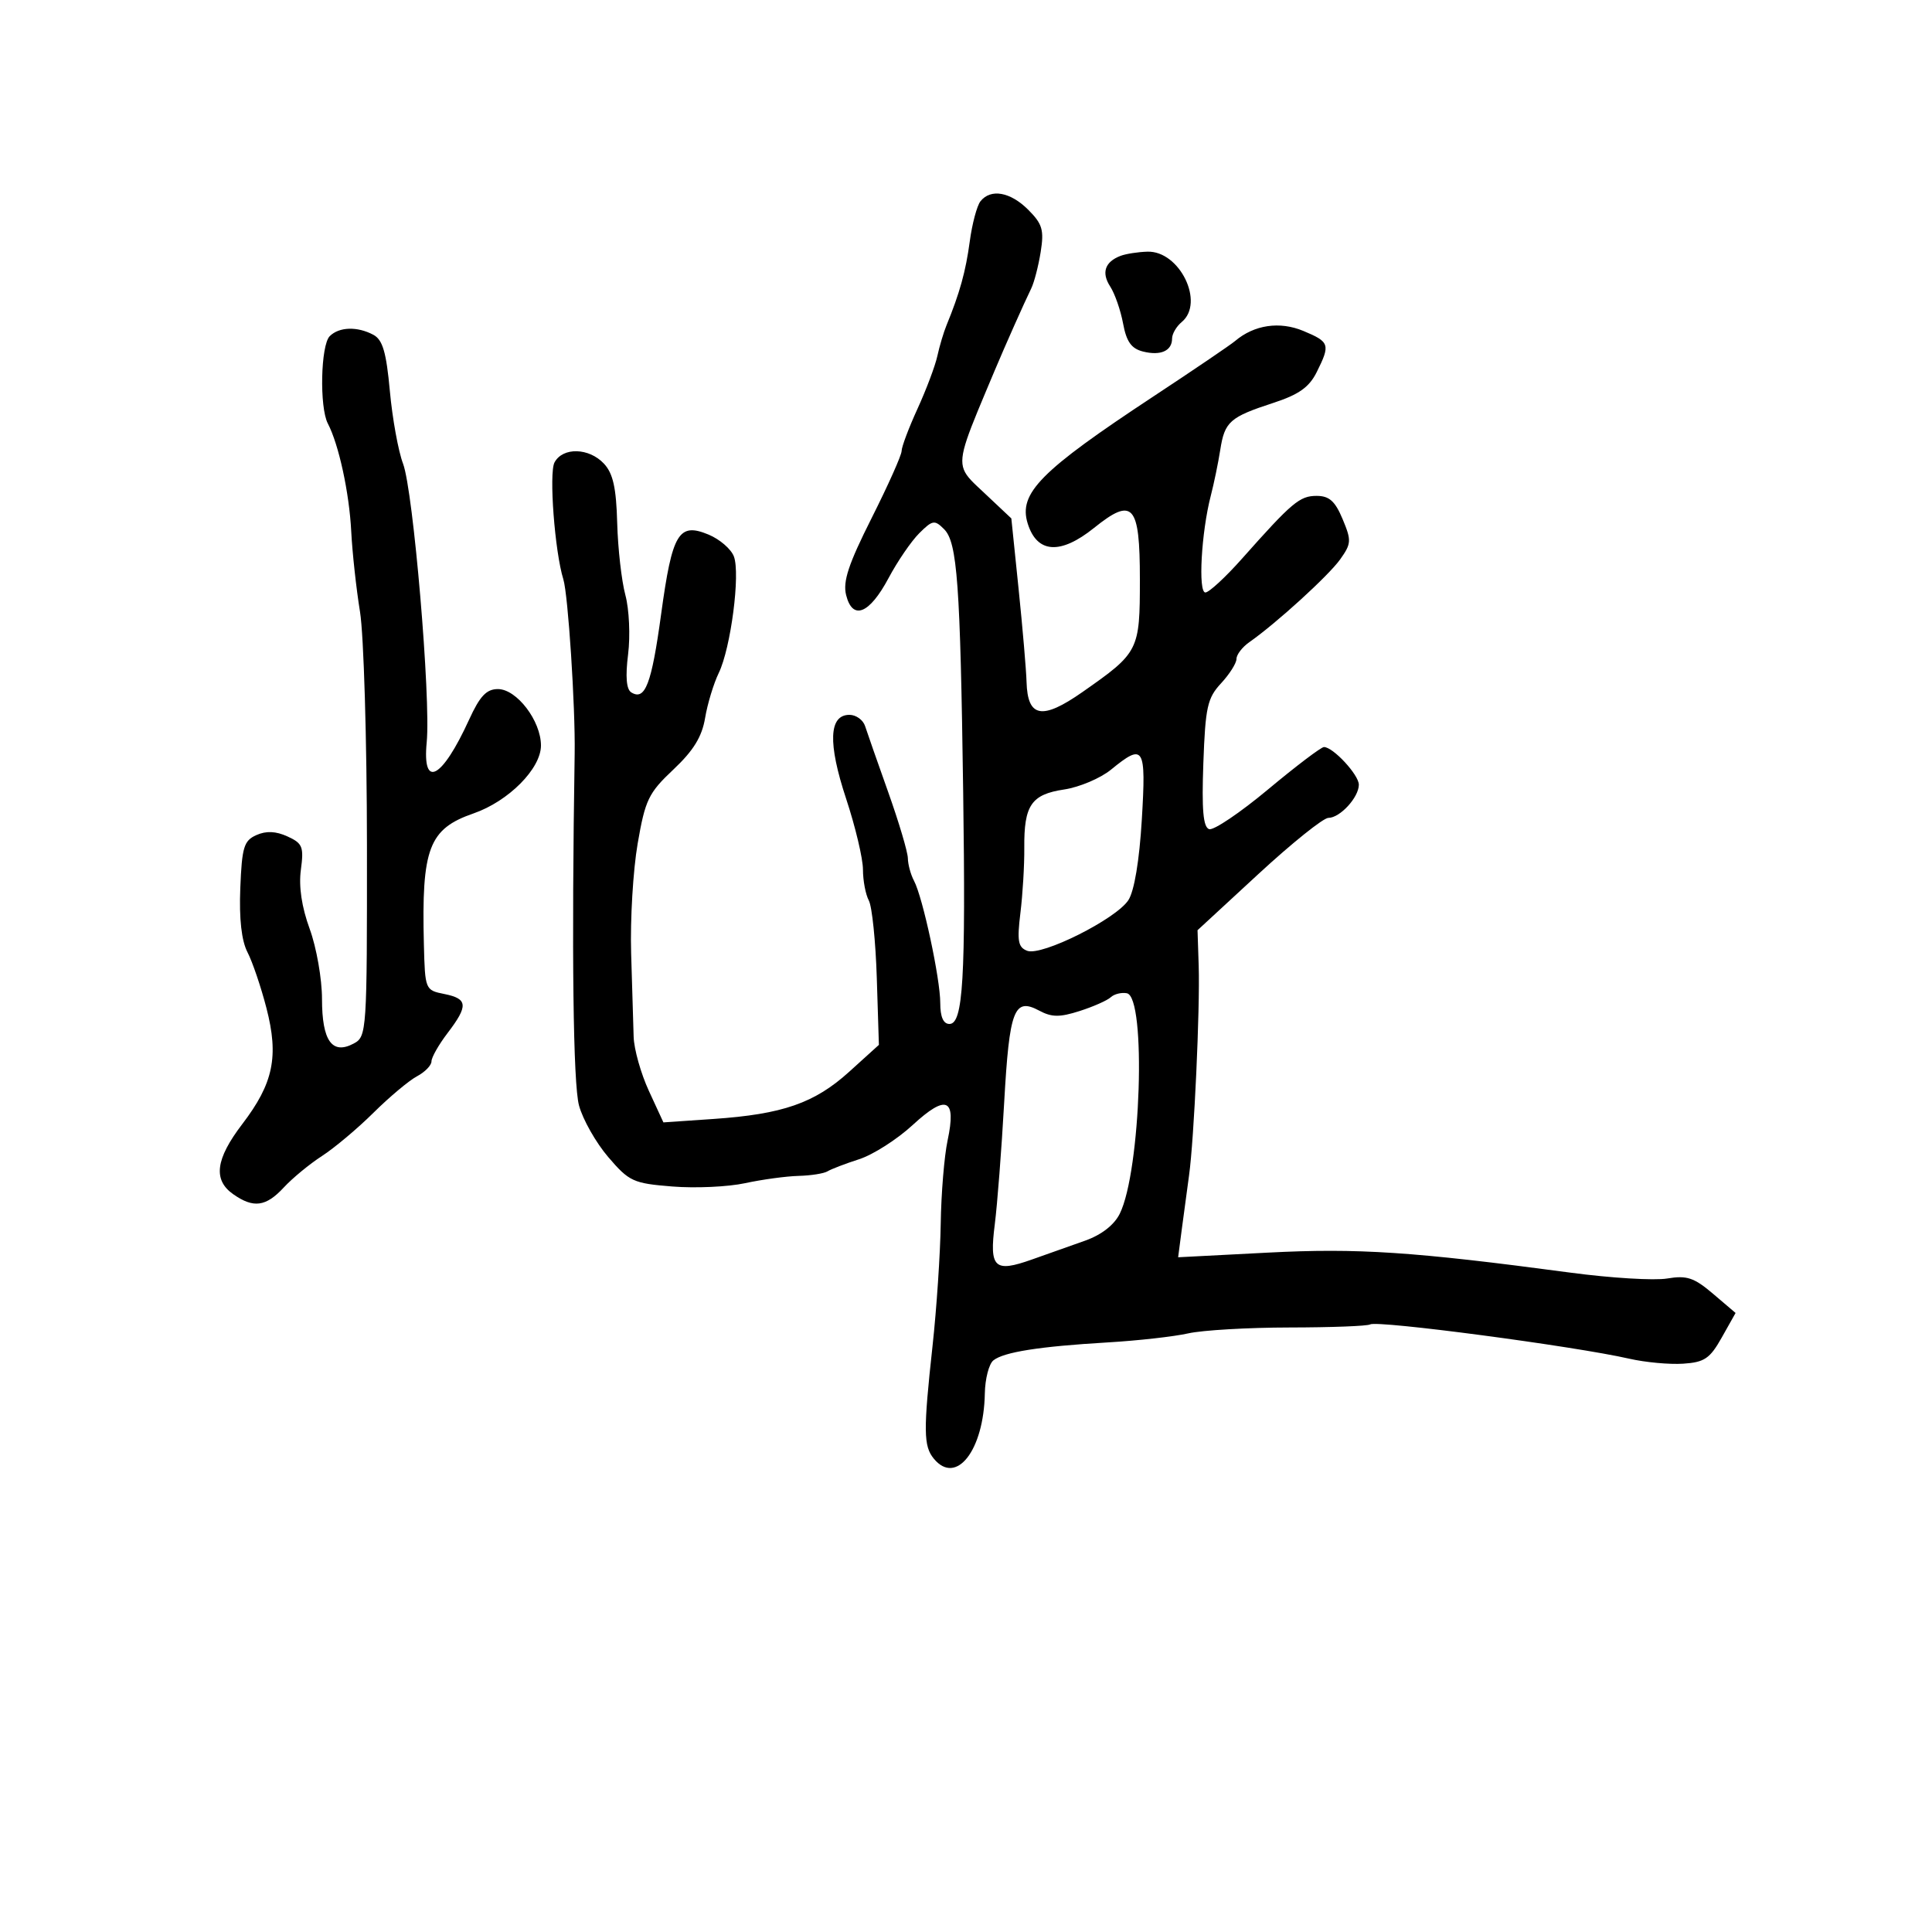 <svg xmlns="http://www.w3.org/2000/svg" width="300" height="300" viewBox="0 0 300 300" version="1.1">
  <defs/>
  <path d="M152.249,31.25 C153.841,29.252 156.886,29.795 159.662,32.571 C161.863,34.772 162.142,35.713 161.598,39.115 C161.248,41.3 160.587,43.855 160.128,44.794 C159.046,47.007 156.075,53.681 154.471,57.5 C150.233,67.59 148.8,70.706 149.666,72.926 C150.123,74.097 151.219,75.019 152.88,76.583 L157.04,80.5 L158.172,91.5 C158.795,97.55 159.348,104.025 159.402,105.889 C159.562,111.434 161.815,111.844 168.072,107.468 C176.859,101.322 177,101.046 177,89.954 C177,78.32 175.928,77.116 169.891,81.967 C164.659,86.172 161.029,85.934 159.581,81.292 C158.116,76.599 161.537,73.14 179.095,61.563 C185.368,57.427 191.072,53.556 191.772,52.962 C194.742,50.436 198.705,49.85 202.39,51.39 C206.473,53.095 206.6,53.489 204.46,57.779 C203.287,60.132 201.681,61.27 197.71,62.565 C190.965,64.765 190.167,65.472 189.482,69.85 C189.168,71.858 188.504,75.075 188.005,77 C186.54,82.661 186.02,92 187.169,92 C187.733,92 190.288,89.643 192.847,86.761 C200.636,77.991 201.814,77 204.441,77 C206.404,77 207.312,77.811 208.48,80.605 C209.871,83.935 209.842,84.413 208.099,86.862 C206.298,89.39 198.193,96.775 193.982,99.725 C192.892,100.489 192,101.655 192,102.317 C192,102.979 190.922,104.683 189.605,106.104 C187.481,108.394 187.169,109.802 186.855,118.51 C186.593,125.749 186.829,128.442 187.753,128.75 C188.441,128.98 192.557,126.205 196.899,122.584 C201.241,118.963 205.148,116 205.582,116 C207.002,116 211,120.313 211,121.846 C211,123.811 208.073,127 206.269,127 C205.487,127 200.596,130.925 195.4,135.722 L185.952,144.444 L186.132,149.972 C186.348,156.619 185.415,176.918 184.637,182.5 C184.331,184.7 183.823,188.464 183.51,190.864 L182.94,195.228 L196.89,194.506 C210.838,193.784 219.429,194.352 243.87,197.617 C250.123,198.452 256.873,198.862 258.87,198.527 C261.933,198.014 263.047,198.384 266,200.897 L269.5,203.876 L267.355,207.688 C265.513,210.963 264.668,211.536 261.355,211.754 C259.235,211.894 255.475,211.546 253,210.98 C244.473,209.032 213.844,204.98 212.751,205.655 C212.339,205.909 206.714,206.123 200.251,206.131 C193.788,206.139 186.7,206.552 184.5,207.048 C182.3,207.544 176.675,208.175 172,208.45 C161.398,209.075 155.864,209.945 154.25,211.241 C153.563,211.793 152.966,214.102 152.924,216.372 C152.761,225.218 148.488,230.703 145.018,226.521 C143.392,224.563 143.363,222.189 144.804,209 C145.434,203.225 146.007,194.675 146.076,190 C146.145,185.325 146.624,179.516 147.141,177.09 C148.536,170.54 146.969,169.852 141.704,174.706 C139.299,176.922 135.57,179.304 133.416,179.999 C131.262,180.694 129.05,181.541 128.5,181.881 C127.95,182.222 125.925,182.542 124,182.592 C122.075,182.643 118.339,183.152 115.698,183.723 C113.057,184.294 107.975,184.527 104.406,184.24 C98.318,183.752 97.7,183.468 94.443,179.663 C92.534,177.432 90.492,173.828 89.907,171.655 C88.999,168.282 88.748,147.891 89.234,117 C89.348,109.75 88.217,92.343 87.476,89.958 C86.144,85.669 85.221,73.455 86.104,71.805 C87.388,69.407 91.465,69.51 93.783,71.998 C95.193,73.511 95.692,75.746 95.838,81.2 C95.945,85.163 96.516,90.201 97.107,92.397 C97.699,94.595 97.889,98.73 97.531,101.598 C97.096,105.084 97.26,107.043 98.027,107.517 C100.178,108.846 101.175,106.23 102.66,95.362 C104.382,82.763 105.38,81.086 110.018,83.008 C111.751,83.725 113.524,85.255 113.958,86.406 C114.979,89.111 113.482,100.626 111.607,104.5 C110.809,106.15 109.854,109.297 109.487,111.492 C108.998,114.412 107.675,116.561 104.563,119.492 C100.698,123.132 100.188,124.189 99.014,131 C98.303,135.125 97.848,142.775 98.002,148 C98.157,153.225 98.333,159.075 98.392,161 C98.451,162.925 99.516,166.702 100.757,169.392 L103.014,174.285 L110.771,173.753 C121.527,173.016 126.48,171.295 131.854,166.43 L136.474,162.247 L136.15,151.895 C135.972,146.202 135.415,140.776 134.913,139.838 C134.411,138.899 134,136.736 134,135.031 C134,133.325 132.822,128.365 131.381,124.007 C128.53,115.38 128.706,111 131.902,111 C132.928,111 134.021,111.788 134.331,112.75 C134.641,113.713 136.256,118.325 137.92,123 C139.583,127.675 140.957,132.294 140.972,133.264 C140.987,134.234 141.416,135.809 141.925,136.764 C143.285,139.314 146.006,151.985 146.003,155.75 C146.001,157.901 146.483,159 147.428,159 C149.551,159 149.967,151.983 149.562,123 C149.11,90.584 148.648,84.219 146.6,82.171 C145.123,80.694 144.809,80.745 142.746,82.794 C141.511,84.02 139.367,87.151 137.982,89.752 C135.003,95.343 132.388,96.395 131.386,92.404 C130.856,90.289 131.749,87.594 135.351,80.436 C137.908,75.355 140,70.674 140,70.035 C140,69.395 141.113,66.438 142.474,63.463 C143.835,60.487 145.22,56.804 145.552,55.277 C145.884,53.749 146.525,51.6 146.977,50.5 C149.023,45.516 149.959,42.142 150.582,37.5 C150.951,34.75 151.701,31.938 152.249,31.25 Z M51.2,52.2 C52.657,50.743 55.486,50.655 57.979,51.989 C59.422,52.761 59.984,54.682 60.539,60.739 C60.931,65.008 61.852,70.075 62.585,72 C64.172,76.164 66.916,108.465 66.259,115.25 C65.546,122.606 68.63,120.966 72.84,111.75 C74.515,108.083 75.536,107 77.317,107 C80.238,107 84,111.933 84,115.763 C84,119.355 78.963,124.425 73.525,126.308 C66.583,128.711 65.444,131.714 65.82,146.625 C65.998,153.689 66.025,153.755 69,154.35 C72.651,155.08 72.741,156.162 69.5,160.411 C68.125,162.214 67,164.193 67,164.809 C67,165.425 65.988,166.468 64.75,167.125 C63.513,167.783 60.475,170.328 58,172.78 C55.525,175.233 51.925,178.257 50,179.5 C48.075,180.743 45.409,182.94 44.076,184.38 C41.294,187.386 39.369,187.647 36.223,185.443 C33.049,183.22 33.466,179.987 37.63,174.533 C42.451,168.219 43.317,164.062 41.376,156.544 C40.531,153.269 39.205,149.364 38.432,147.868 C37.502,146.071 37.122,142.685 37.313,137.902 C37.566,131.54 37.87,130.537 39.809,129.672 C41.332,128.993 42.83,129.057 44.635,129.88 C46.981,130.948 47.198,131.487 46.72,135.054 C46.37,137.659 46.845,140.84 48.093,144.254 C49.142,147.124 50,152.011 50,155.113 C50,161.634 51.57,163.836 54.936,162.034 C56.951,160.956 57,160.223 56.98,131.215 C56.969,114.872 56.484,98.575 55.902,95 C55.32,91.425 54.706,85.8 54.538,82.5 C54.231,76.496 52.611,69.028 50.906,65.764 C49.588,63.237 49.796,53.604 51.2,52.2 Z M172.479,154.85 C171.941,155.35 169.765,156.313 167.644,156.992 C164.547,157.982 163.314,157.971 161.374,156.933 C157.465,154.84 156.739,156.743 155.927,171.214 C155.518,178.521 154.861,187.027 154.469,190.116 C153.608,196.897 154.398,197.647 160.23,195.579 C162.578,194.746 166.3,193.427 168.5,192.648 C171.03,191.751 173.004,190.218 173.872,188.475 C177.157,181.875 178.033,154.814 174.979,154.232 C174.143,154.072 173.018,154.35 172.479,154.85 Z M172.517,119.51 C170.876,120.85 167.601,122.237 165.239,122.591 C160.133,123.357 158.991,125.034 159.051,131.677 C159.075,134.33 158.805,138.86 158.451,141.744 C157.914,146.126 158.086,147.096 159.501,147.639 C161.745,148.5 173.308,142.711 175.215,139.772 C176.133,138.357 176.92,133.634 177.302,127.25 C177.982,115.898 177.631,115.331 172.517,119.51 Z M174,39.729 C174.825,39.415 176.705,39.122 178.177,39.079 C183.178,38.931 187.112,47.002 183.5,50 C182.675,50.685 182,51.838 182,52.563 C182,54.481 180.23,55.275 177.487,54.586 C175.678,54.132 174.917,53.063 174.393,50.242 C174.011,48.184 173.11,45.596 172.392,44.49 C170.996,42.344 171.567,40.655 174,39.729 Z"/>
</svg>

